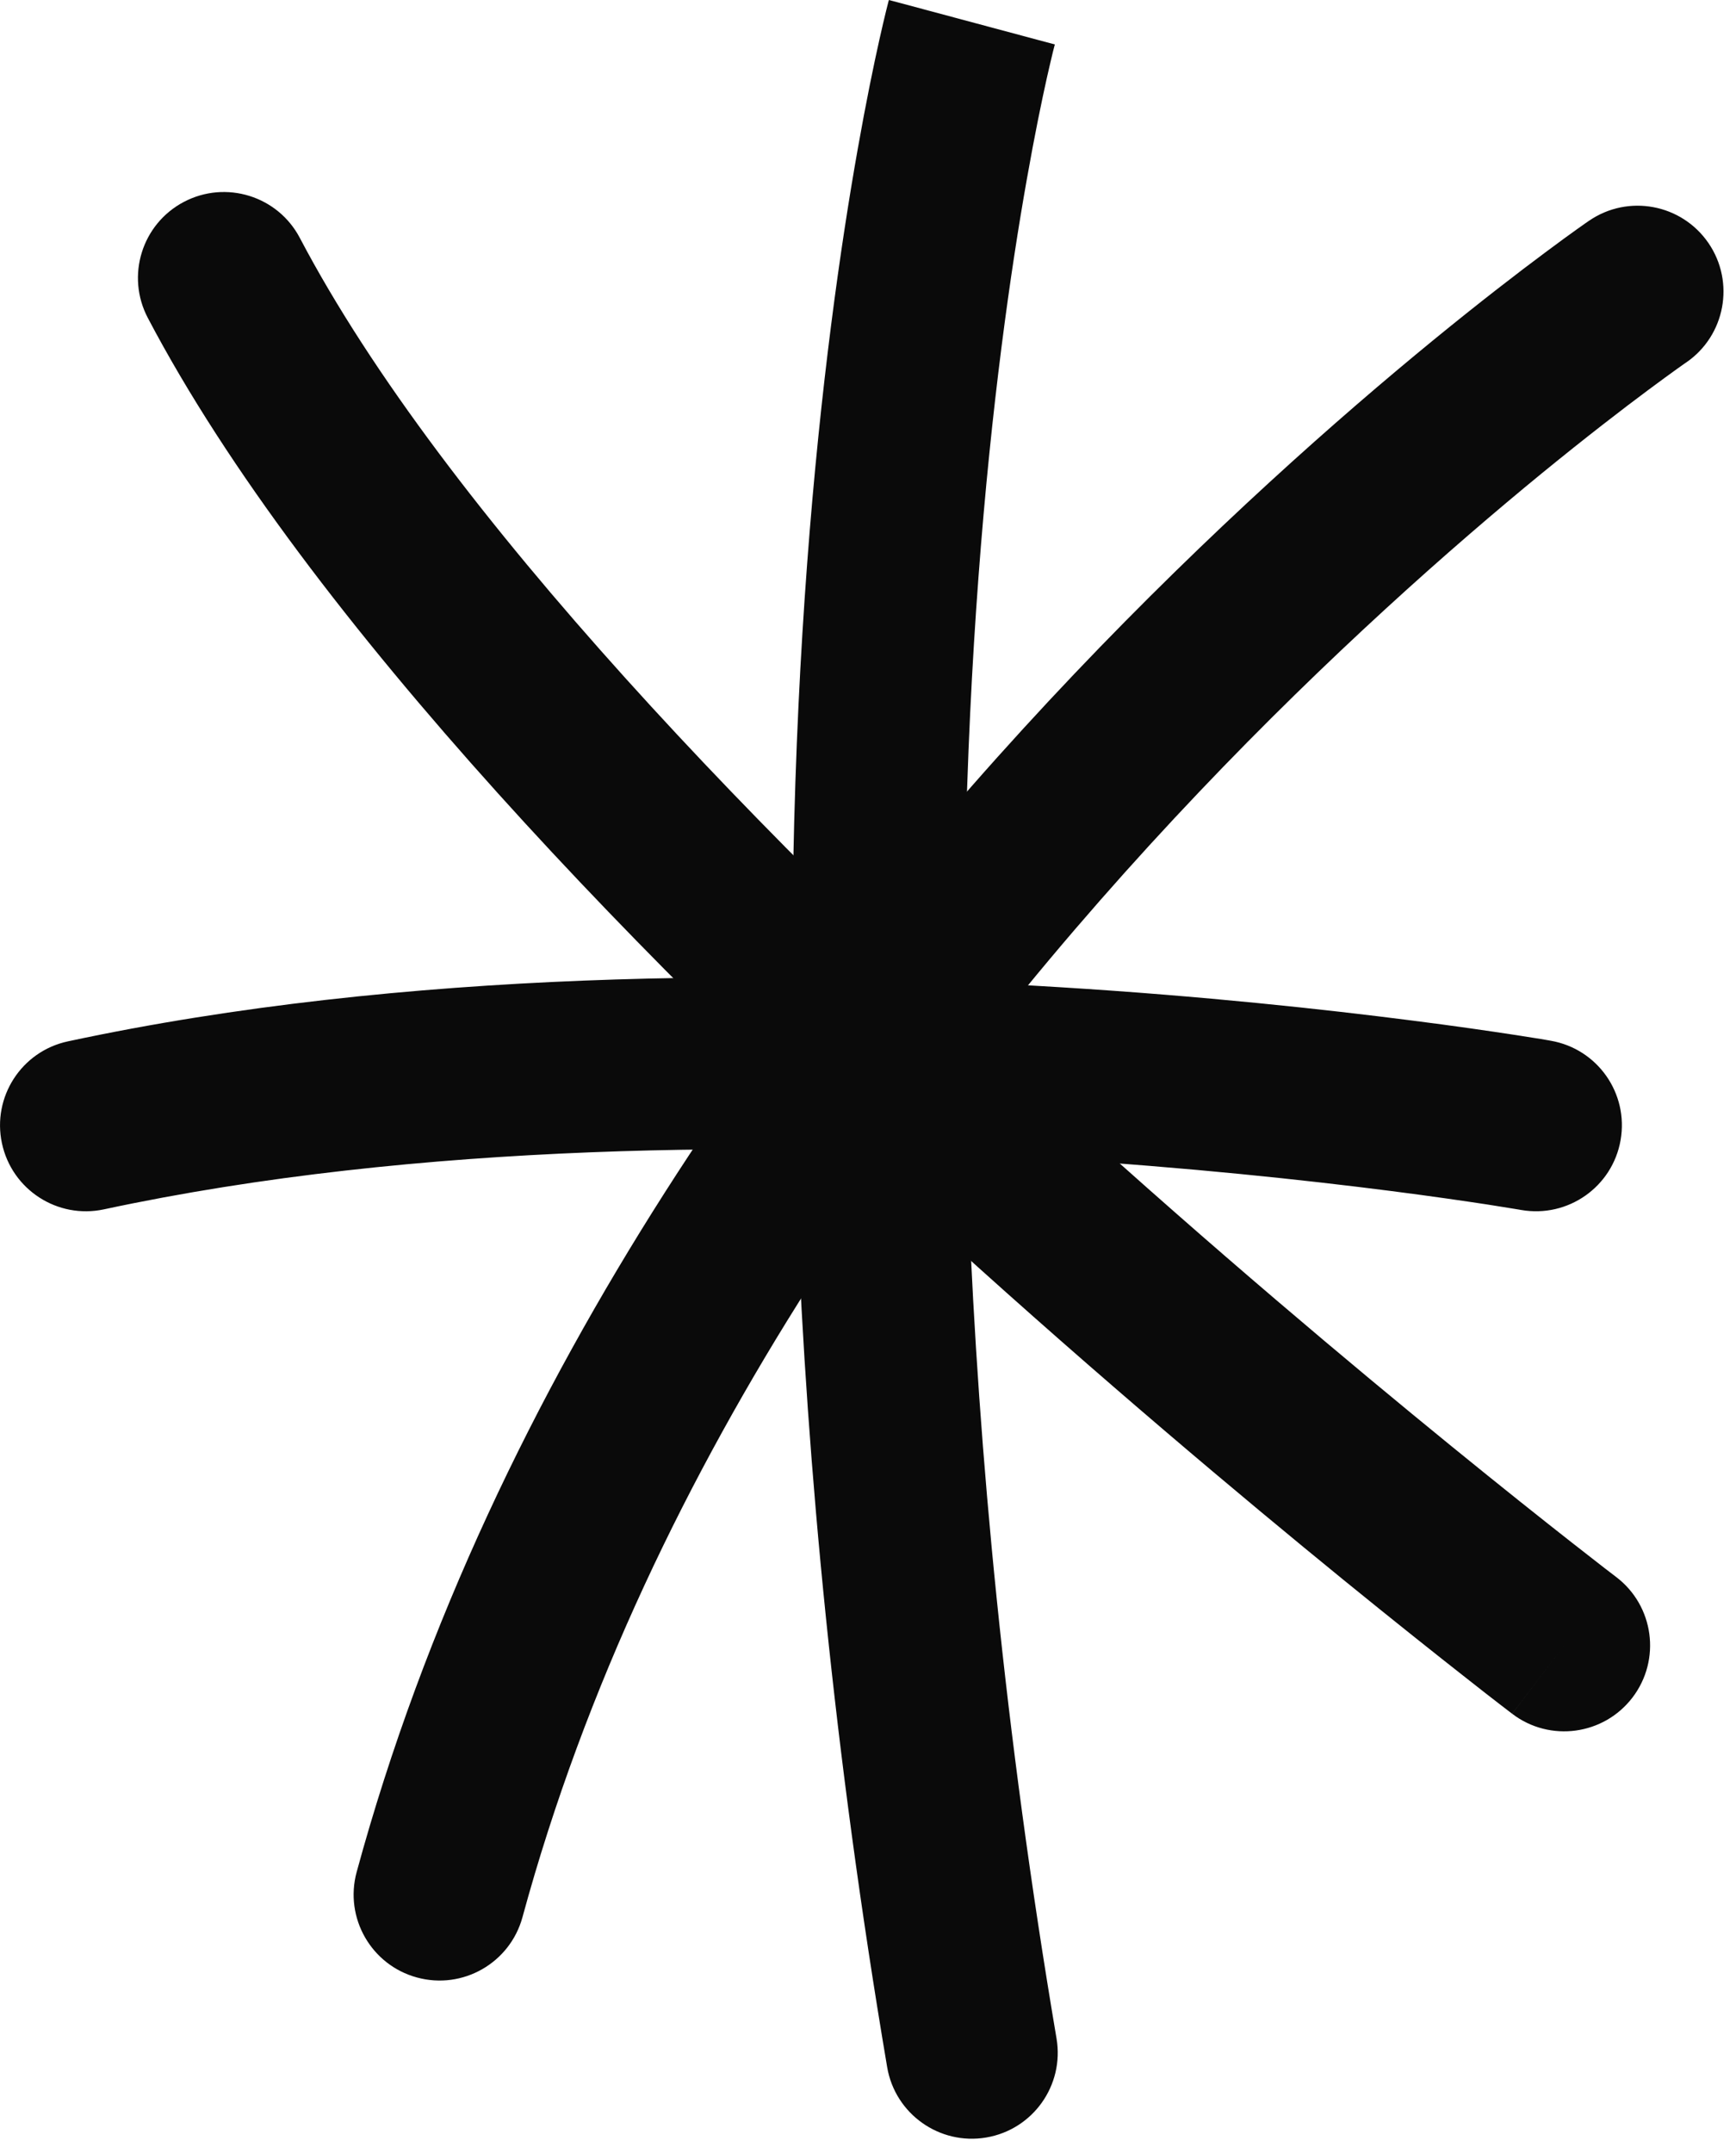 <svg width="25" height="31" viewBox="0 0 25 31" fill="none" xmlns="http://www.w3.org/2000/svg">
<path fill-rule="evenodd" clip-rule="evenodd" d="M13.996 0.32C15.19 0.64 15.19 0.64 15.19 0.64L15.19 0.643L15.185 0.661C15.18 0.679 15.173 0.708 15.163 0.747C15.144 0.826 15.115 0.948 15.078 1.111C15.005 1.438 14.902 1.932 14.787 2.583C14.556 3.886 14.277 5.819 14.091 8.309C13.718 13.289 13.716 20.497 15.215 29.351C15.329 30.024 14.876 30.663 14.202 30.777C13.529 30.891 12.89 30.437 12.776 29.764C11.239 20.692 11.237 13.281 11.623 8.124C11.816 5.546 12.107 3.53 12.351 2.152C12.473 1.463 12.583 0.932 12.664 0.571C12.704 0.39 12.738 0.251 12.761 0.155C12.773 0.107 12.782 0.07 12.789 0.044L12.797 0.013L12.8 0.004L12.801 3.50949e-05C12.801 -0 12.801 -0.001 13.996 0.32Z" fill="#0A0A0A"/>
<path fill-rule="evenodd" clip-rule="evenodd" d="M15.119 16.684C11.118 16.436 6.026 16.442 1.496 17.413C0.828 17.556 0.171 17.13 0.028 16.462C-0.115 15.794 0.31 15.137 0.978 14.994C5.829 13.954 11.178 13.961 15.273 14.215C17.329 14.342 19.087 14.534 20.333 14.694C20.956 14.773 21.453 14.846 21.794 14.898C21.965 14.924 22.098 14.945 22.189 14.96C22.234 14.968 22.269 14.974 22.293 14.978L22.321 14.983L22.332 14.985C22.332 14.985 22.332 14.985 22.12 16.203L22.332 14.985C23.006 15.102 23.456 15.743 23.338 16.416C23.221 17.089 22.58 17.539 21.907 17.422L21.901 17.421L21.879 17.417C21.859 17.413 21.828 17.408 21.787 17.402C21.705 17.388 21.581 17.368 21.419 17.343C21.096 17.294 20.62 17.224 20.018 17.147C18.815 16.993 17.111 16.808 15.119 16.684Z" fill="#0A0A0A"/>
<path fill-rule="evenodd" clip-rule="evenodd" d="M24.283 5.219C24.283 5.219 24.283 5.219 24.283 5.219L24.278 5.222L24.253 5.239C24.231 5.255 24.196 5.28 24.149 5.313C24.056 5.38 23.916 5.481 23.735 5.616C23.372 5.886 22.846 6.29 22.2 6.818C20.908 7.877 19.143 9.431 17.264 11.408C13.491 15.377 9.329 20.971 7.524 27.605C7.344 28.264 6.664 28.653 6.005 28.473C5.346 28.294 4.957 27.614 5.136 26.955C7.093 19.765 11.558 13.819 15.471 9.703C17.435 7.638 19.278 6.014 20.633 4.904C21.311 4.349 21.867 3.922 22.257 3.632C22.452 3.486 22.606 3.375 22.712 3.299C22.765 3.261 22.806 3.232 22.835 3.212L22.869 3.189L22.878 3.182L22.883 3.179C22.883 3.179 22.883 3.179 23.583 4.199L22.883 3.179C23.447 2.792 24.216 2.936 24.603 3.499C24.989 4.062 24.846 4.832 24.283 5.219Z" fill="#0A0A0A"/>
<path fill-rule="evenodd" clip-rule="evenodd" d="M2.648 2.907C3.253 2.589 4.001 2.822 4.318 3.426C6.394 7.374 11.064 12.167 15.347 16.052C17.466 17.975 19.451 19.641 20.907 20.827C21.634 21.419 22.228 21.891 22.64 22.214C22.846 22.375 23.006 22.5 23.113 22.583C23.168 22.625 23.209 22.656 23.236 22.677L23.266 22.7L23.273 22.706L23.275 22.707C23.819 23.121 23.924 23.897 23.51 24.441C23.096 24.984 22.32 25.09 21.777 24.676L22.526 23.692C21.777 24.676 21.777 24.676 21.776 24.675L21.773 24.673L21.764 24.666L21.73 24.64C21.701 24.618 21.658 24.584 21.601 24.541C21.488 24.454 21.323 24.326 21.113 24.16C20.691 23.829 20.085 23.348 19.344 22.745C17.864 21.539 15.844 19.844 13.685 17.885C9.411 14.007 4.43 8.955 2.129 4.578C1.811 3.973 2.043 3.225 2.648 2.907Z" fill="#0A0A0A"/>
</svg>
